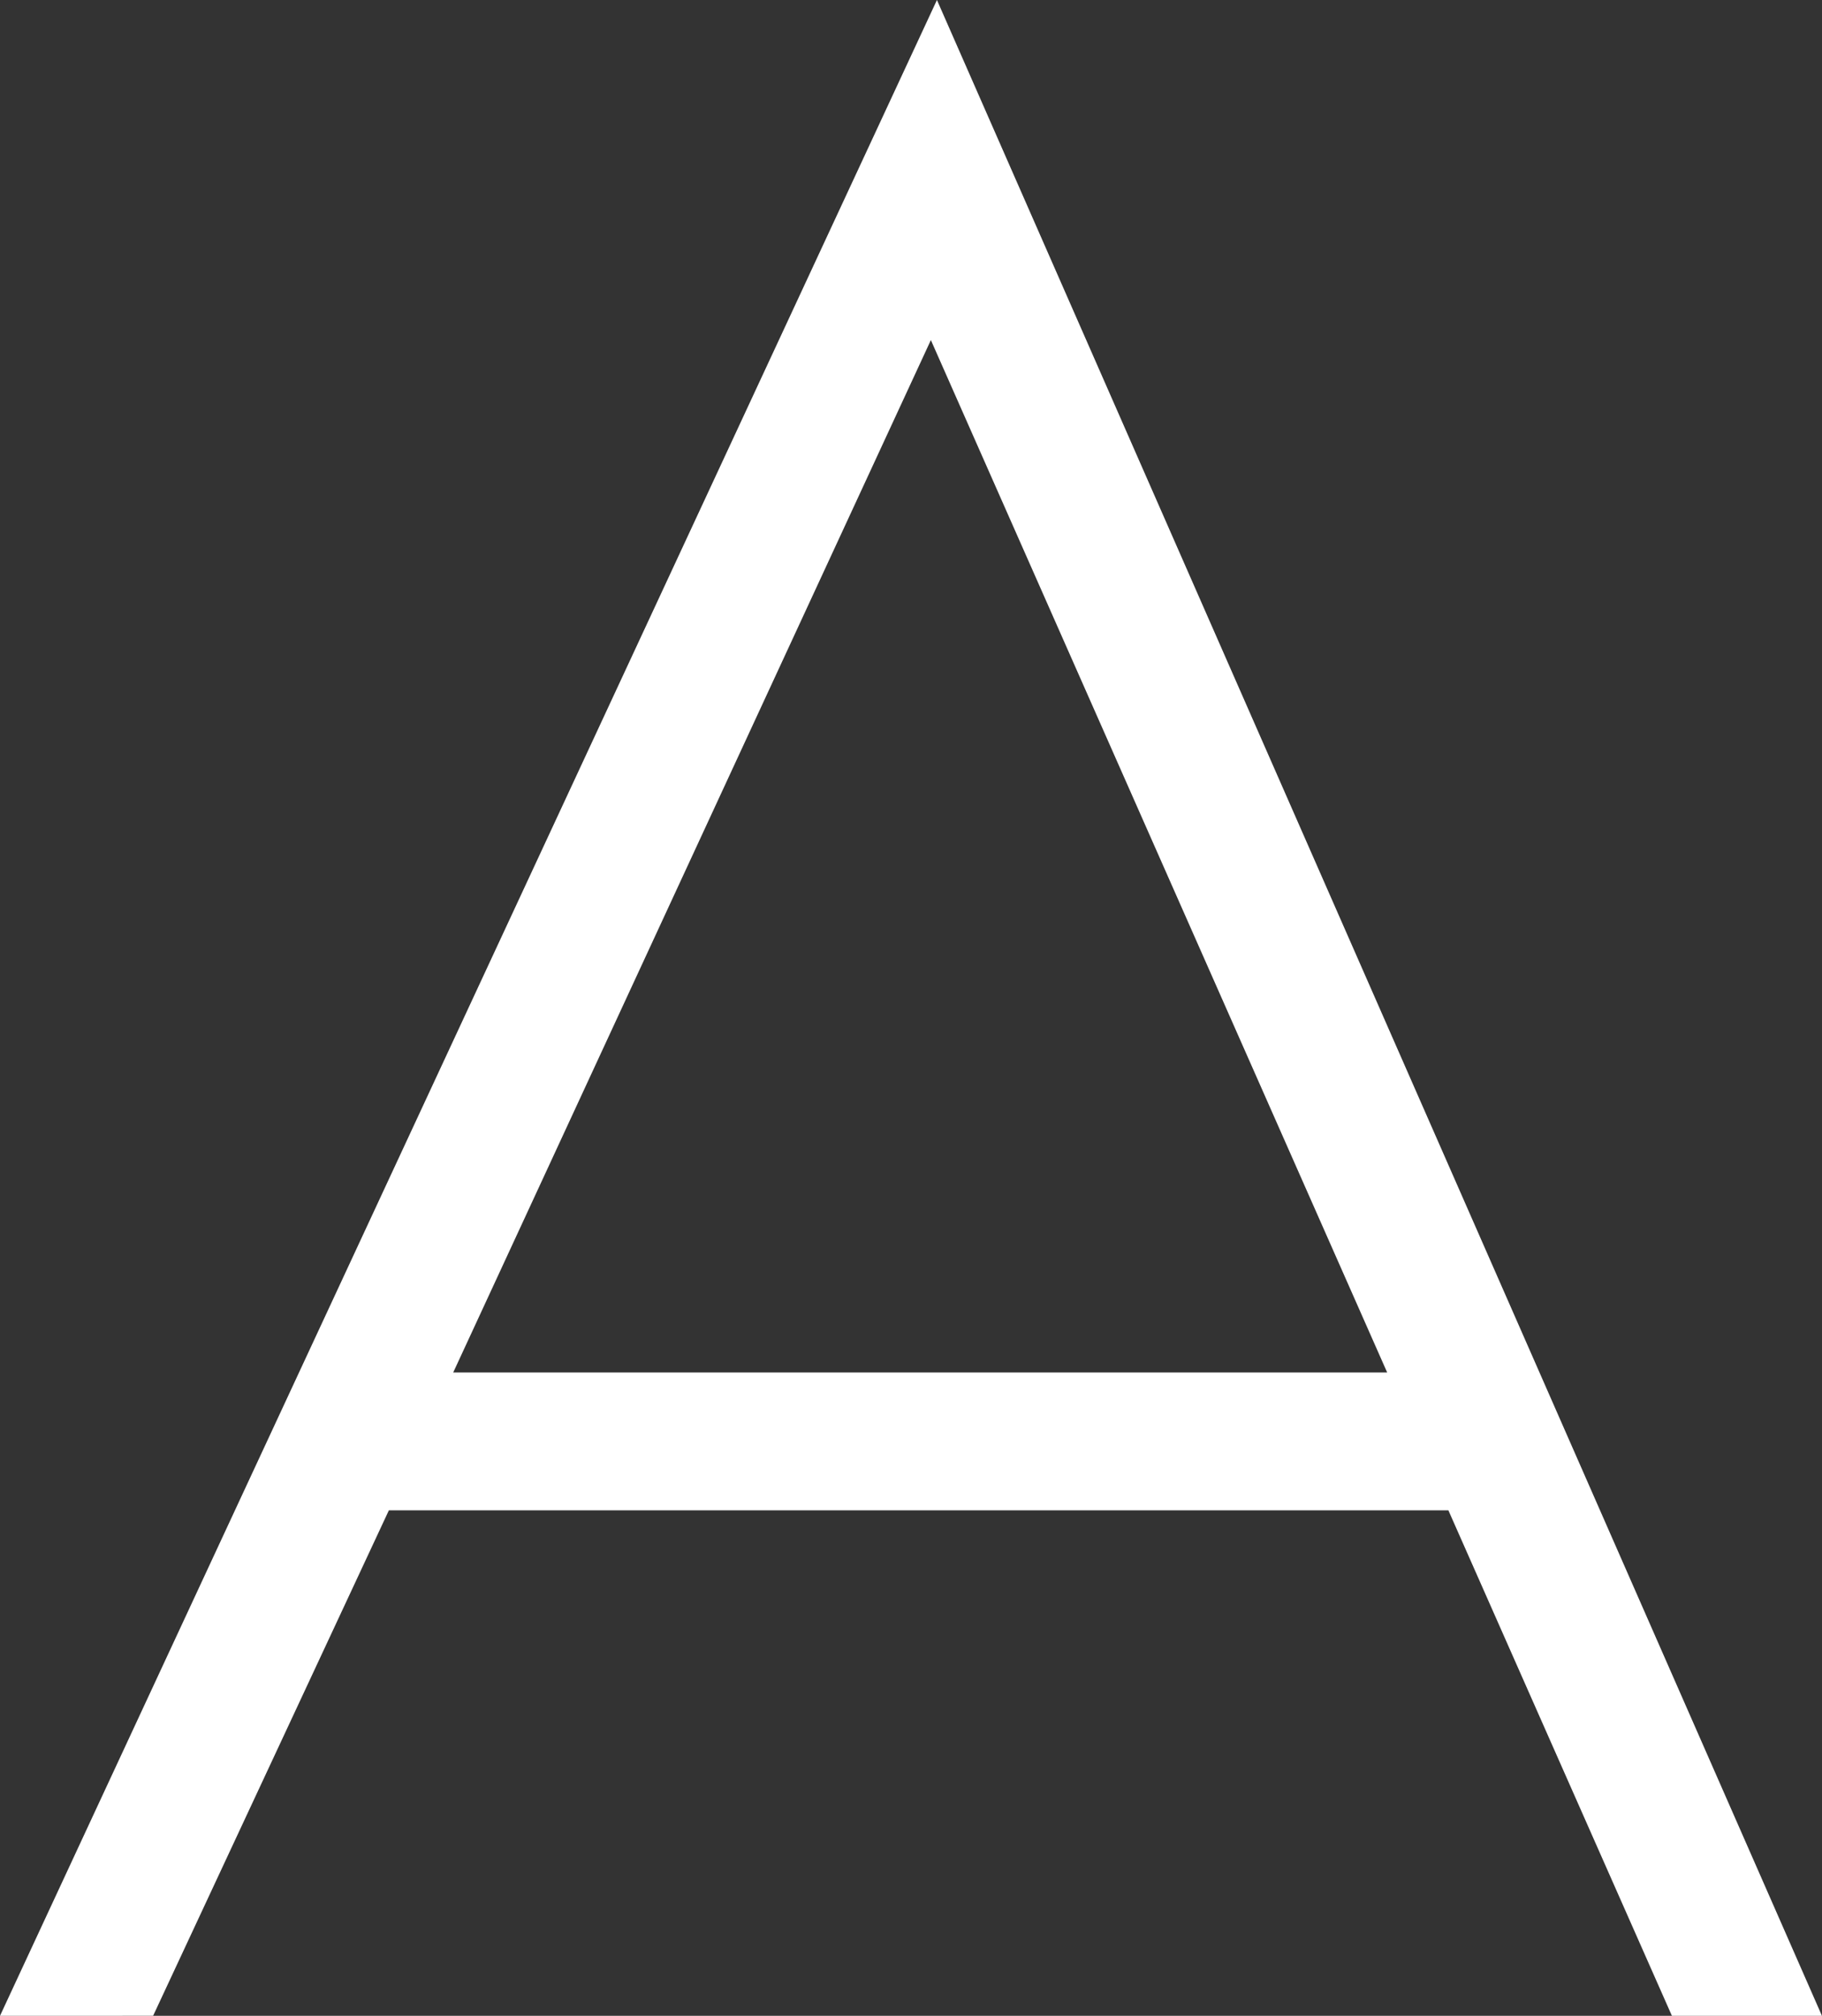 <svg xmlns="http://www.w3.org/2000/svg" width="80.704" height="89.249" viewBox="0 0 80.704 89.249">
  <rect x="0" y="0" width="80.704" height="89.249" fill="#333333" stroke="none"/>
  <path id="Path_17" data-name="Path 17" d="M606.524,416.847l-10.443,22.379H589.3l41.5-89.249L670,439.226h-6.646l-9.9-22.379Zm24.007-51.813-21.157,45.709h41.368Z" transform="translate(-589.299 -349.977)" fill="#fff"/>
</svg>
